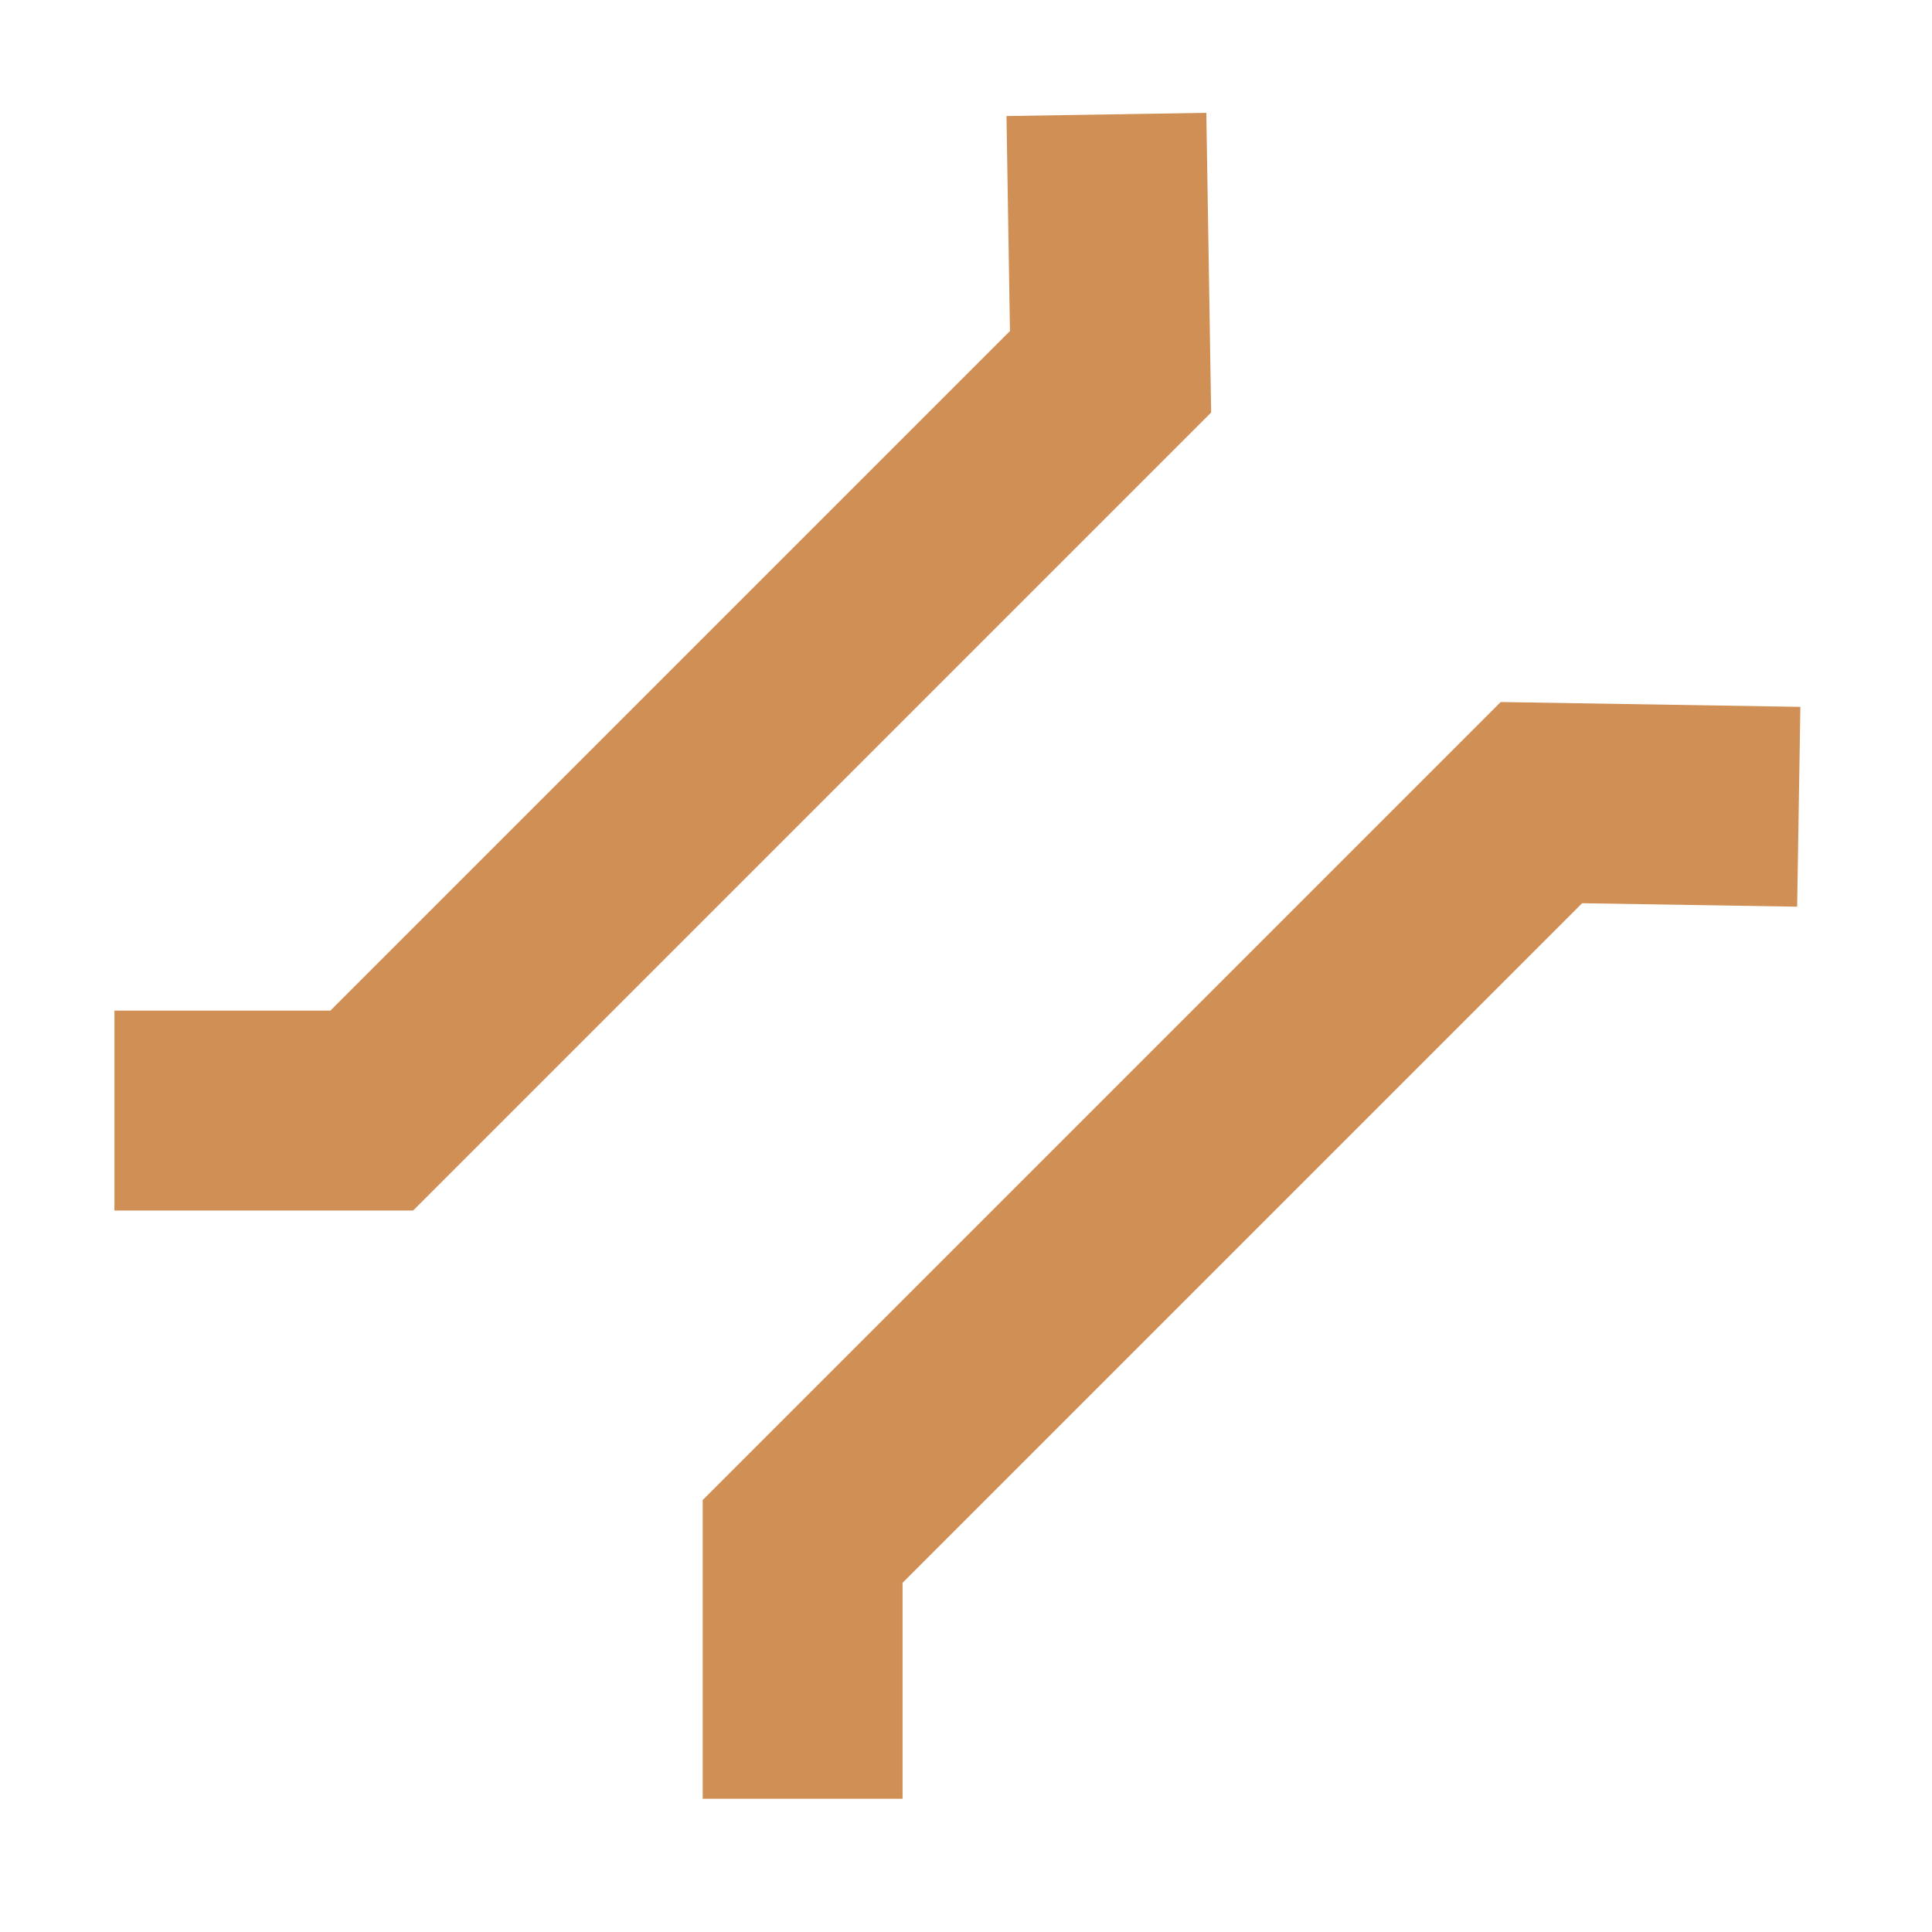 <?xml version="1.0" encoding="UTF-8"?>
<svg version="1.0" viewBox="0 0 580 580" xmlns="http://www.w3.org/2000/svg" xmlns:cc="http://creativecommons.org/ns#" xmlns:dc="http://purl.org/dc/elements/1.1/" xmlns:rdf="http://www.w3.org/1999/02/22-rdf-syntax-ns#">
<path d="m332.15 34.355 1.246 77.253-221.79 221.79h-77.253" fill="none" stroke="#d08f55" stroke-width="60"/>
<path d="m540 242.2-77.253-1.246-221.79 221.79v77.253" fill="none" stroke="#d08f55" stroke-width="60"/>
</svg>
